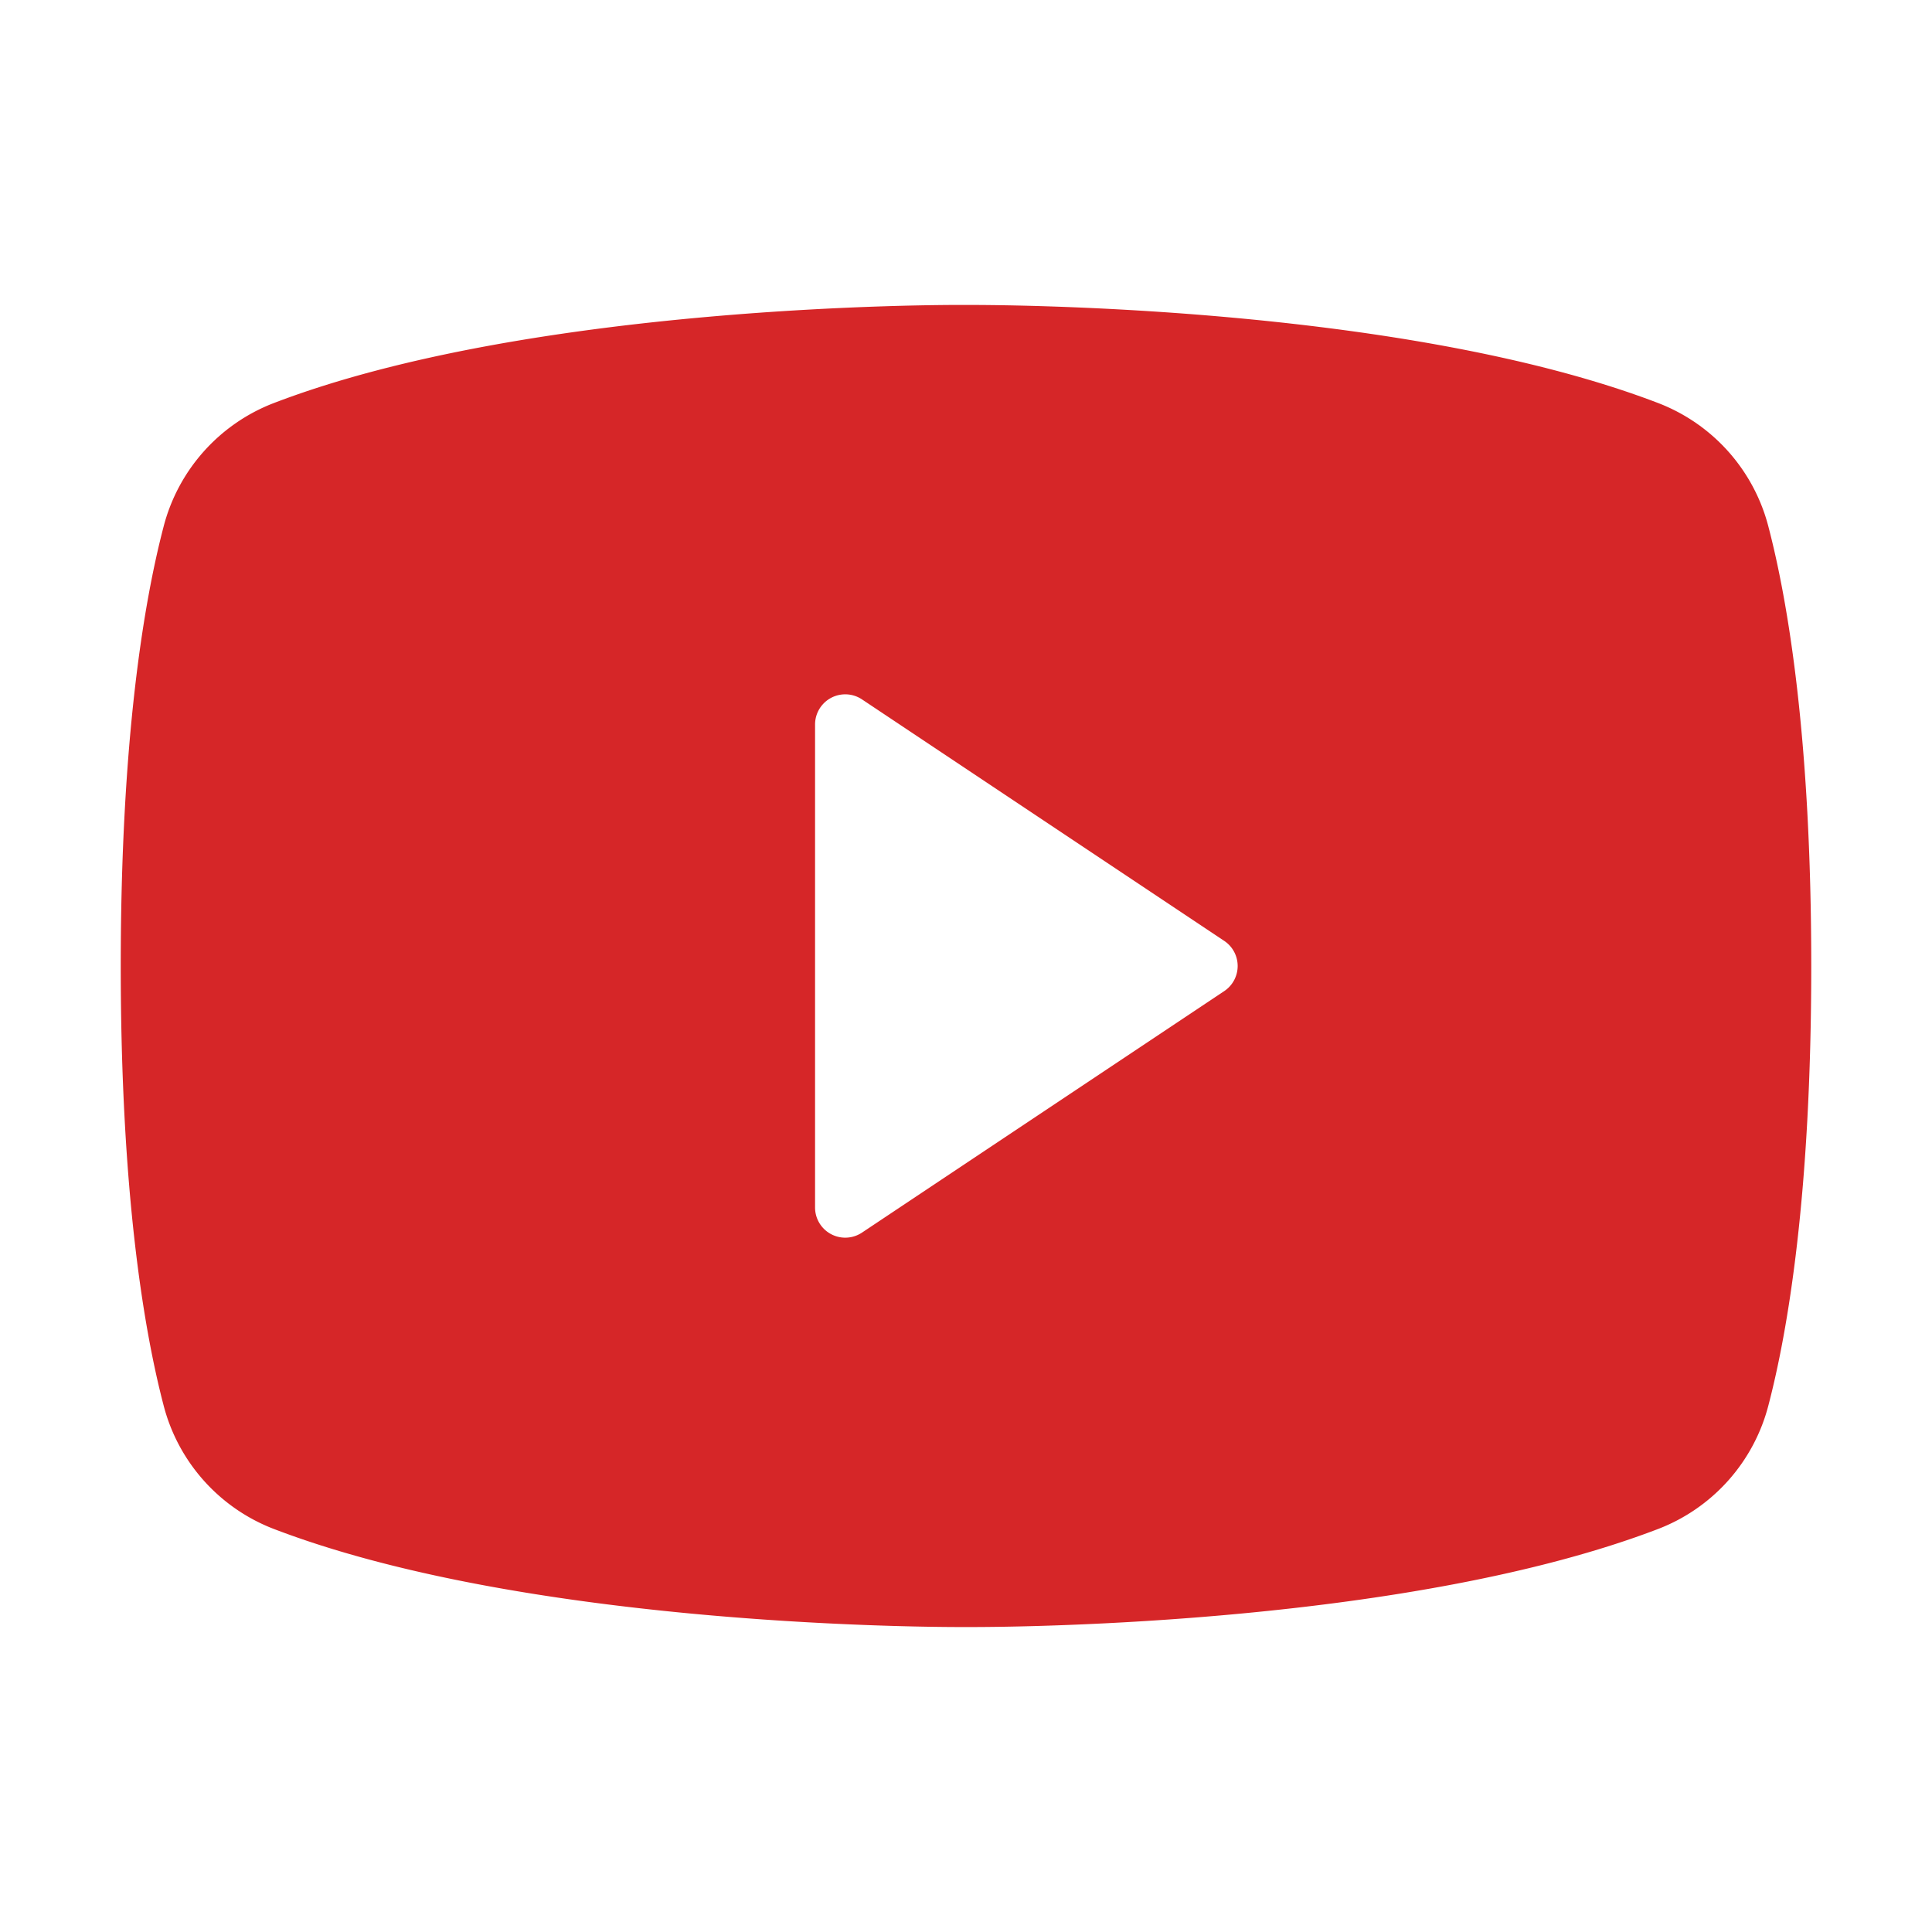 <svg width="32" height="32" viewBox="0 0 32 32" xmlns="http://www.w3.org/2000/svg">
    <g fill="none" fill-rule="evenodd">
        <path d="M0 0h32v32H0z"/>
        <path d="M29.291 8.725a2.995 2.995 0 0 0-1.813-2.044C23.195 5.035 16.372 5.05 16 5.051c-.372-.003-7.194-.016-11.478 1.63a2.996 2.996 0 0 0-1.813 2.044C2.385 9.965 2 12.235 2 16c0 3.764.385 6.034.709 7.275.24.933.915 1.694 1.813 2.044 4.1 1.575 10.527 1.63 11.396 1.63h.164c.87 0 7.296-.055 11.396-1.63a2.996 2.996 0 0 0 1.813-2.044c.324-1.24.709-3.51.709-7.275 0-3.764-.385-6.034-.709-7.275zm-9.014 7.691-6 4A.5.5 0 0 1 13.5 20v-8a.5.5 0 0 1 .777-.416l6 4a.5.5 0 0 1 0 .832z" fill="#D62628" fill-rule="nonzero"/>
    </g>
</svg>

